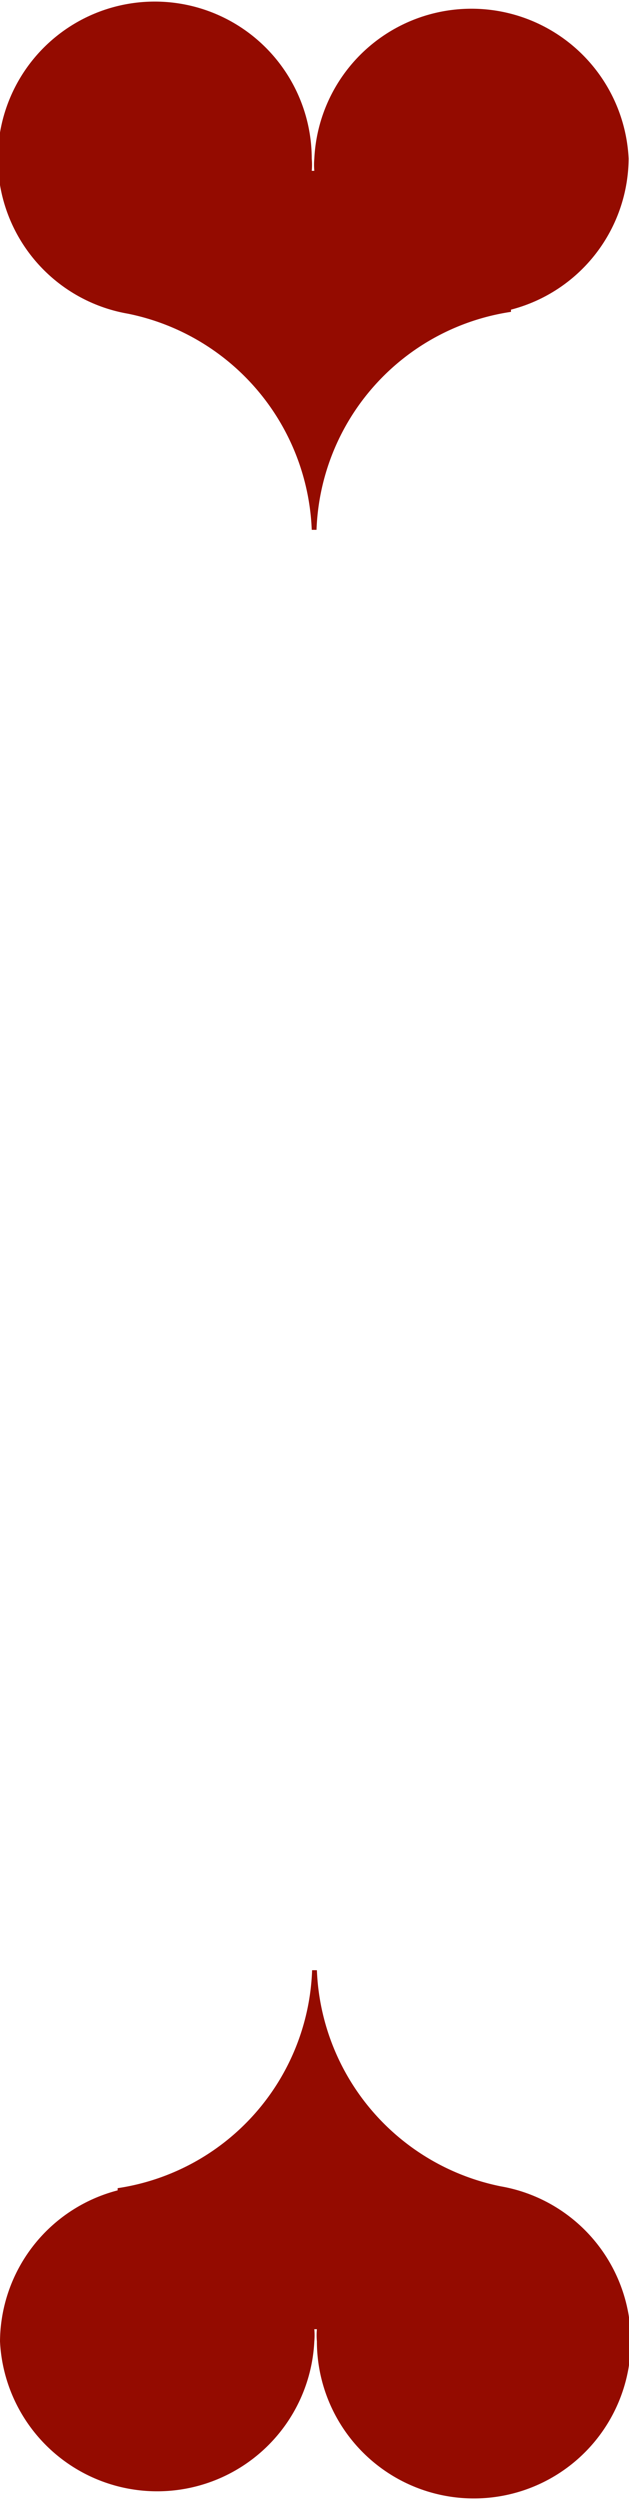 <svg id="cards" xmlns="http://www.w3.org/2000/svg" viewBox="0 0 17.11 67.9"><defs><style>.cls-1{fill:#940b00;}</style></defs><path class="cls-1" d="M48.55,25.32a4.27,4.27,0,0,1-3.2,4.14v.06a6.21,6.21,0,0,0-5.29,5.92h-.13a6.24,6.24,0,0,0-5-5.87v0a4.27,4.27,0,1,1,5-4.21,1.83,1.83,0,0,1,0,.33H40a1.83,1.83,0,0,1,0-.33,4.28,4.28,0,0,1,8.55,0Z" transform="translate(-31.45 -21.05)"/><path class="cls-1" d="M31.45,84.68a4.27,4.27,0,0,1,3.2-4.14v-.06a6.21,6.21,0,0,0,5.29-5.92h.13a6.24,6.24,0,0,0,5,5.87v0a4.27,4.27,0,1,1-5,4.21,1.83,1.83,0,0,1,0-.33H40a1.83,1.83,0,0,1,0,.33,4.28,4.28,0,0,1-8.55,0Z" transform="translate(-31.45 -21.05)"/></svg>